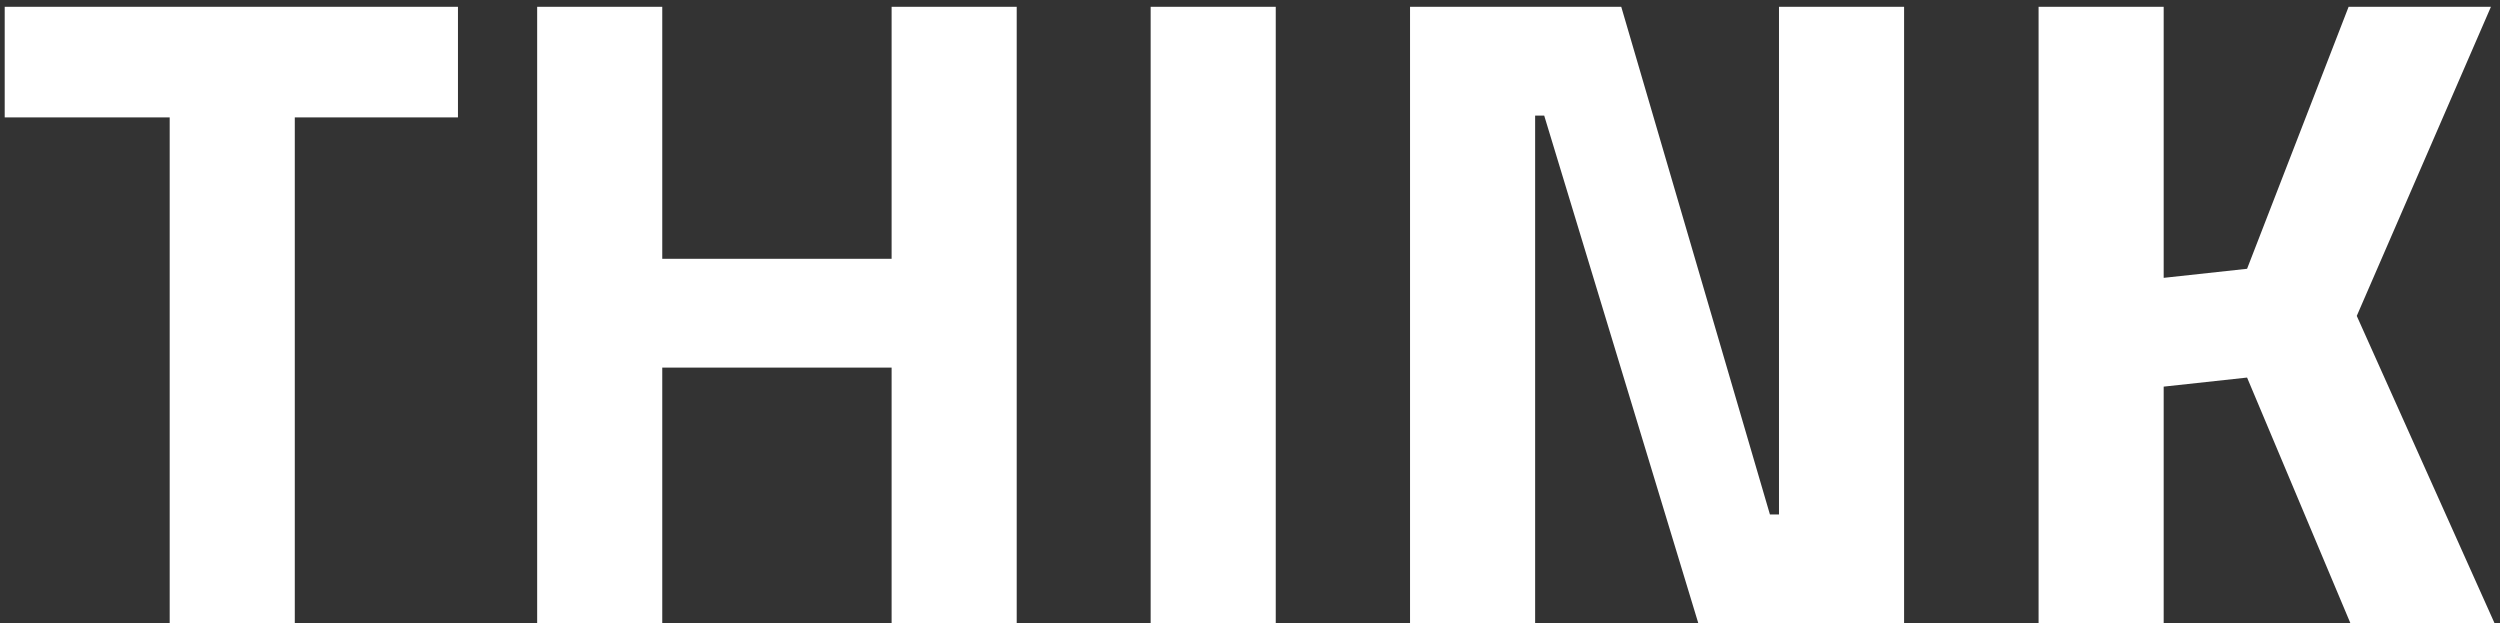 <svg width="353" height="88" viewBox="0 0 353 88" fill="none" xmlns="http://www.w3.org/2000/svg">
<rect x="0" y="0" width="353" height="88" fill="#333333" stroke="none"/>
<path d="M0.664 16.576V0.96H64.664V16.576H41.624V88H23.96V16.576H0.664ZM125.895 88V51.904H93.511V88H75.847V0.96H93.511V36.544H125.895V0.96H143.559V88H125.895ZM162.472 88V0.96H180.136V88H162.472ZM199.097 88V0.96H228.921L249.913 72.64H251.193V0.96H268.857V88H239.801L218.041 16.32H216.761V88H199.097ZM305.511 88H287.847V0.96H305.511V39.232L317.287 37.952L331.623 0.96H351.719L332.775 44.608L352.231 88H331.879L317.287 53.312L305.511 54.592V88Z" fill="white"/>
</svg>

